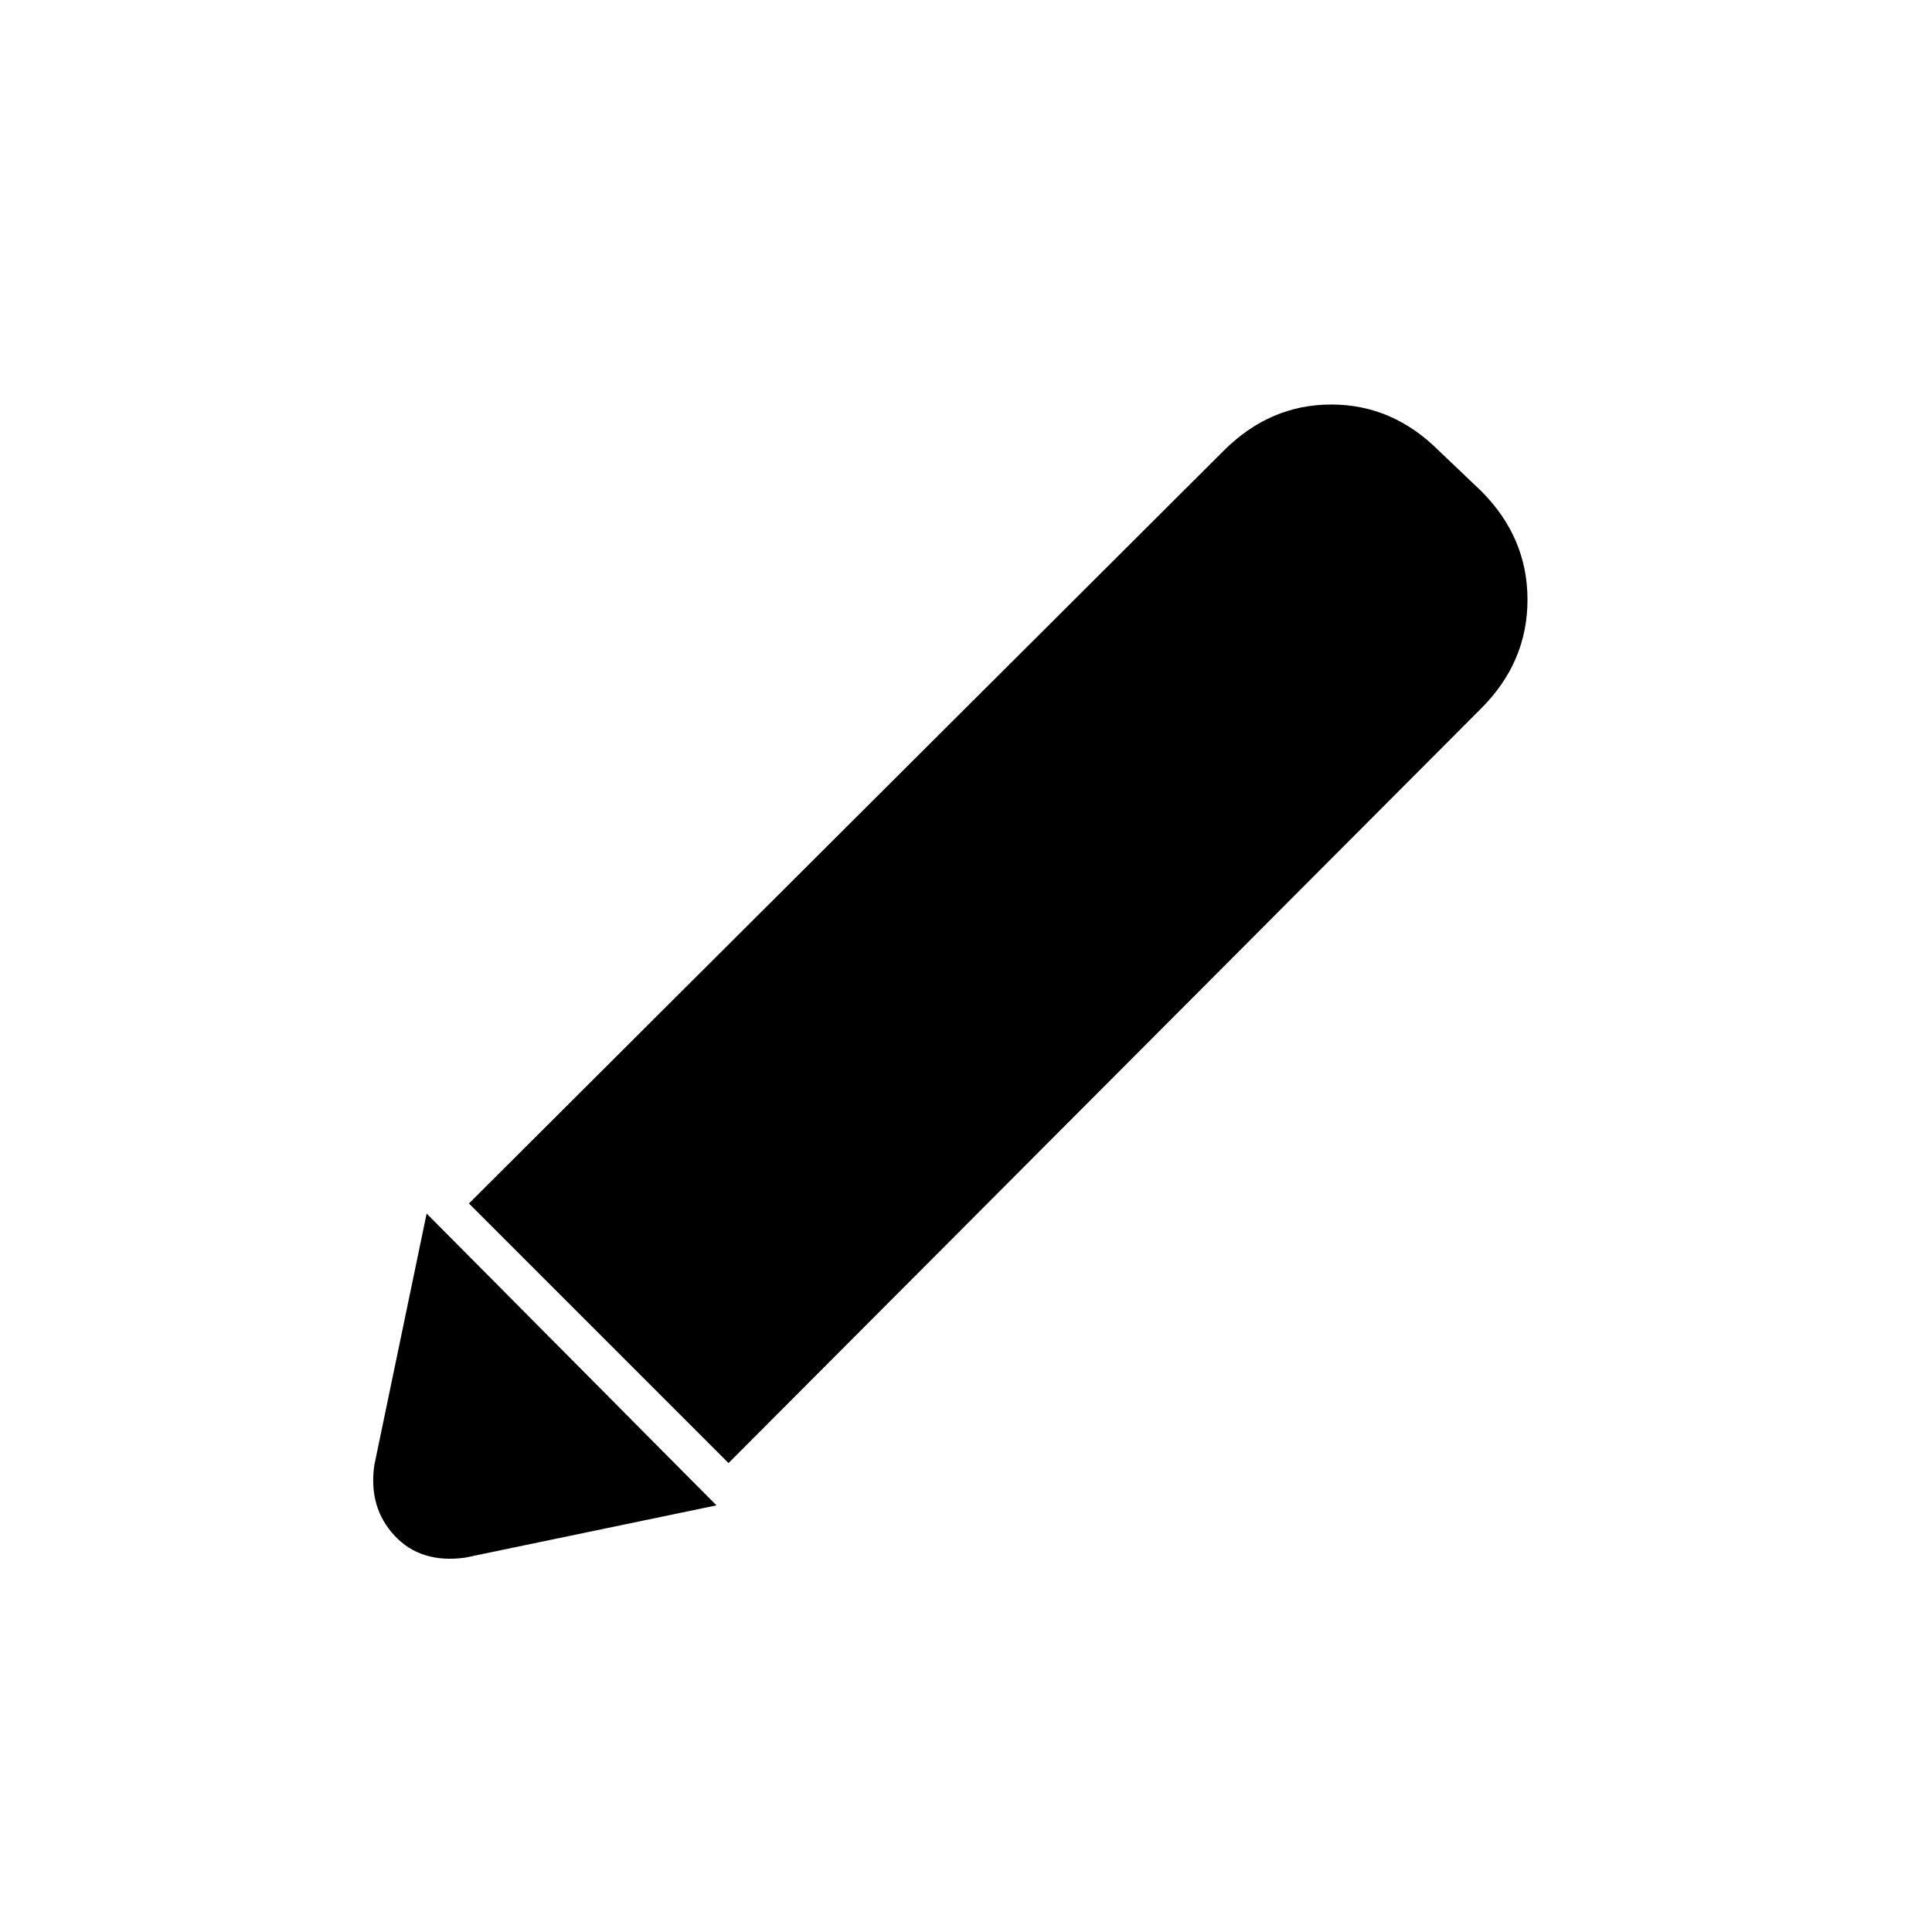 <svg xmlns="http://www.w3.org/2000/svg" height="20" viewBox="0 -960 960 960" width="20"><path d="M231-186q-22 3-35-11t-10-35l26-125 144 145-125 26Zm131-47L233-362l375-374q23-23 53.5-23t53.5 23l21 20q23 23 23 54t-23 54L362-233Z"/></svg>